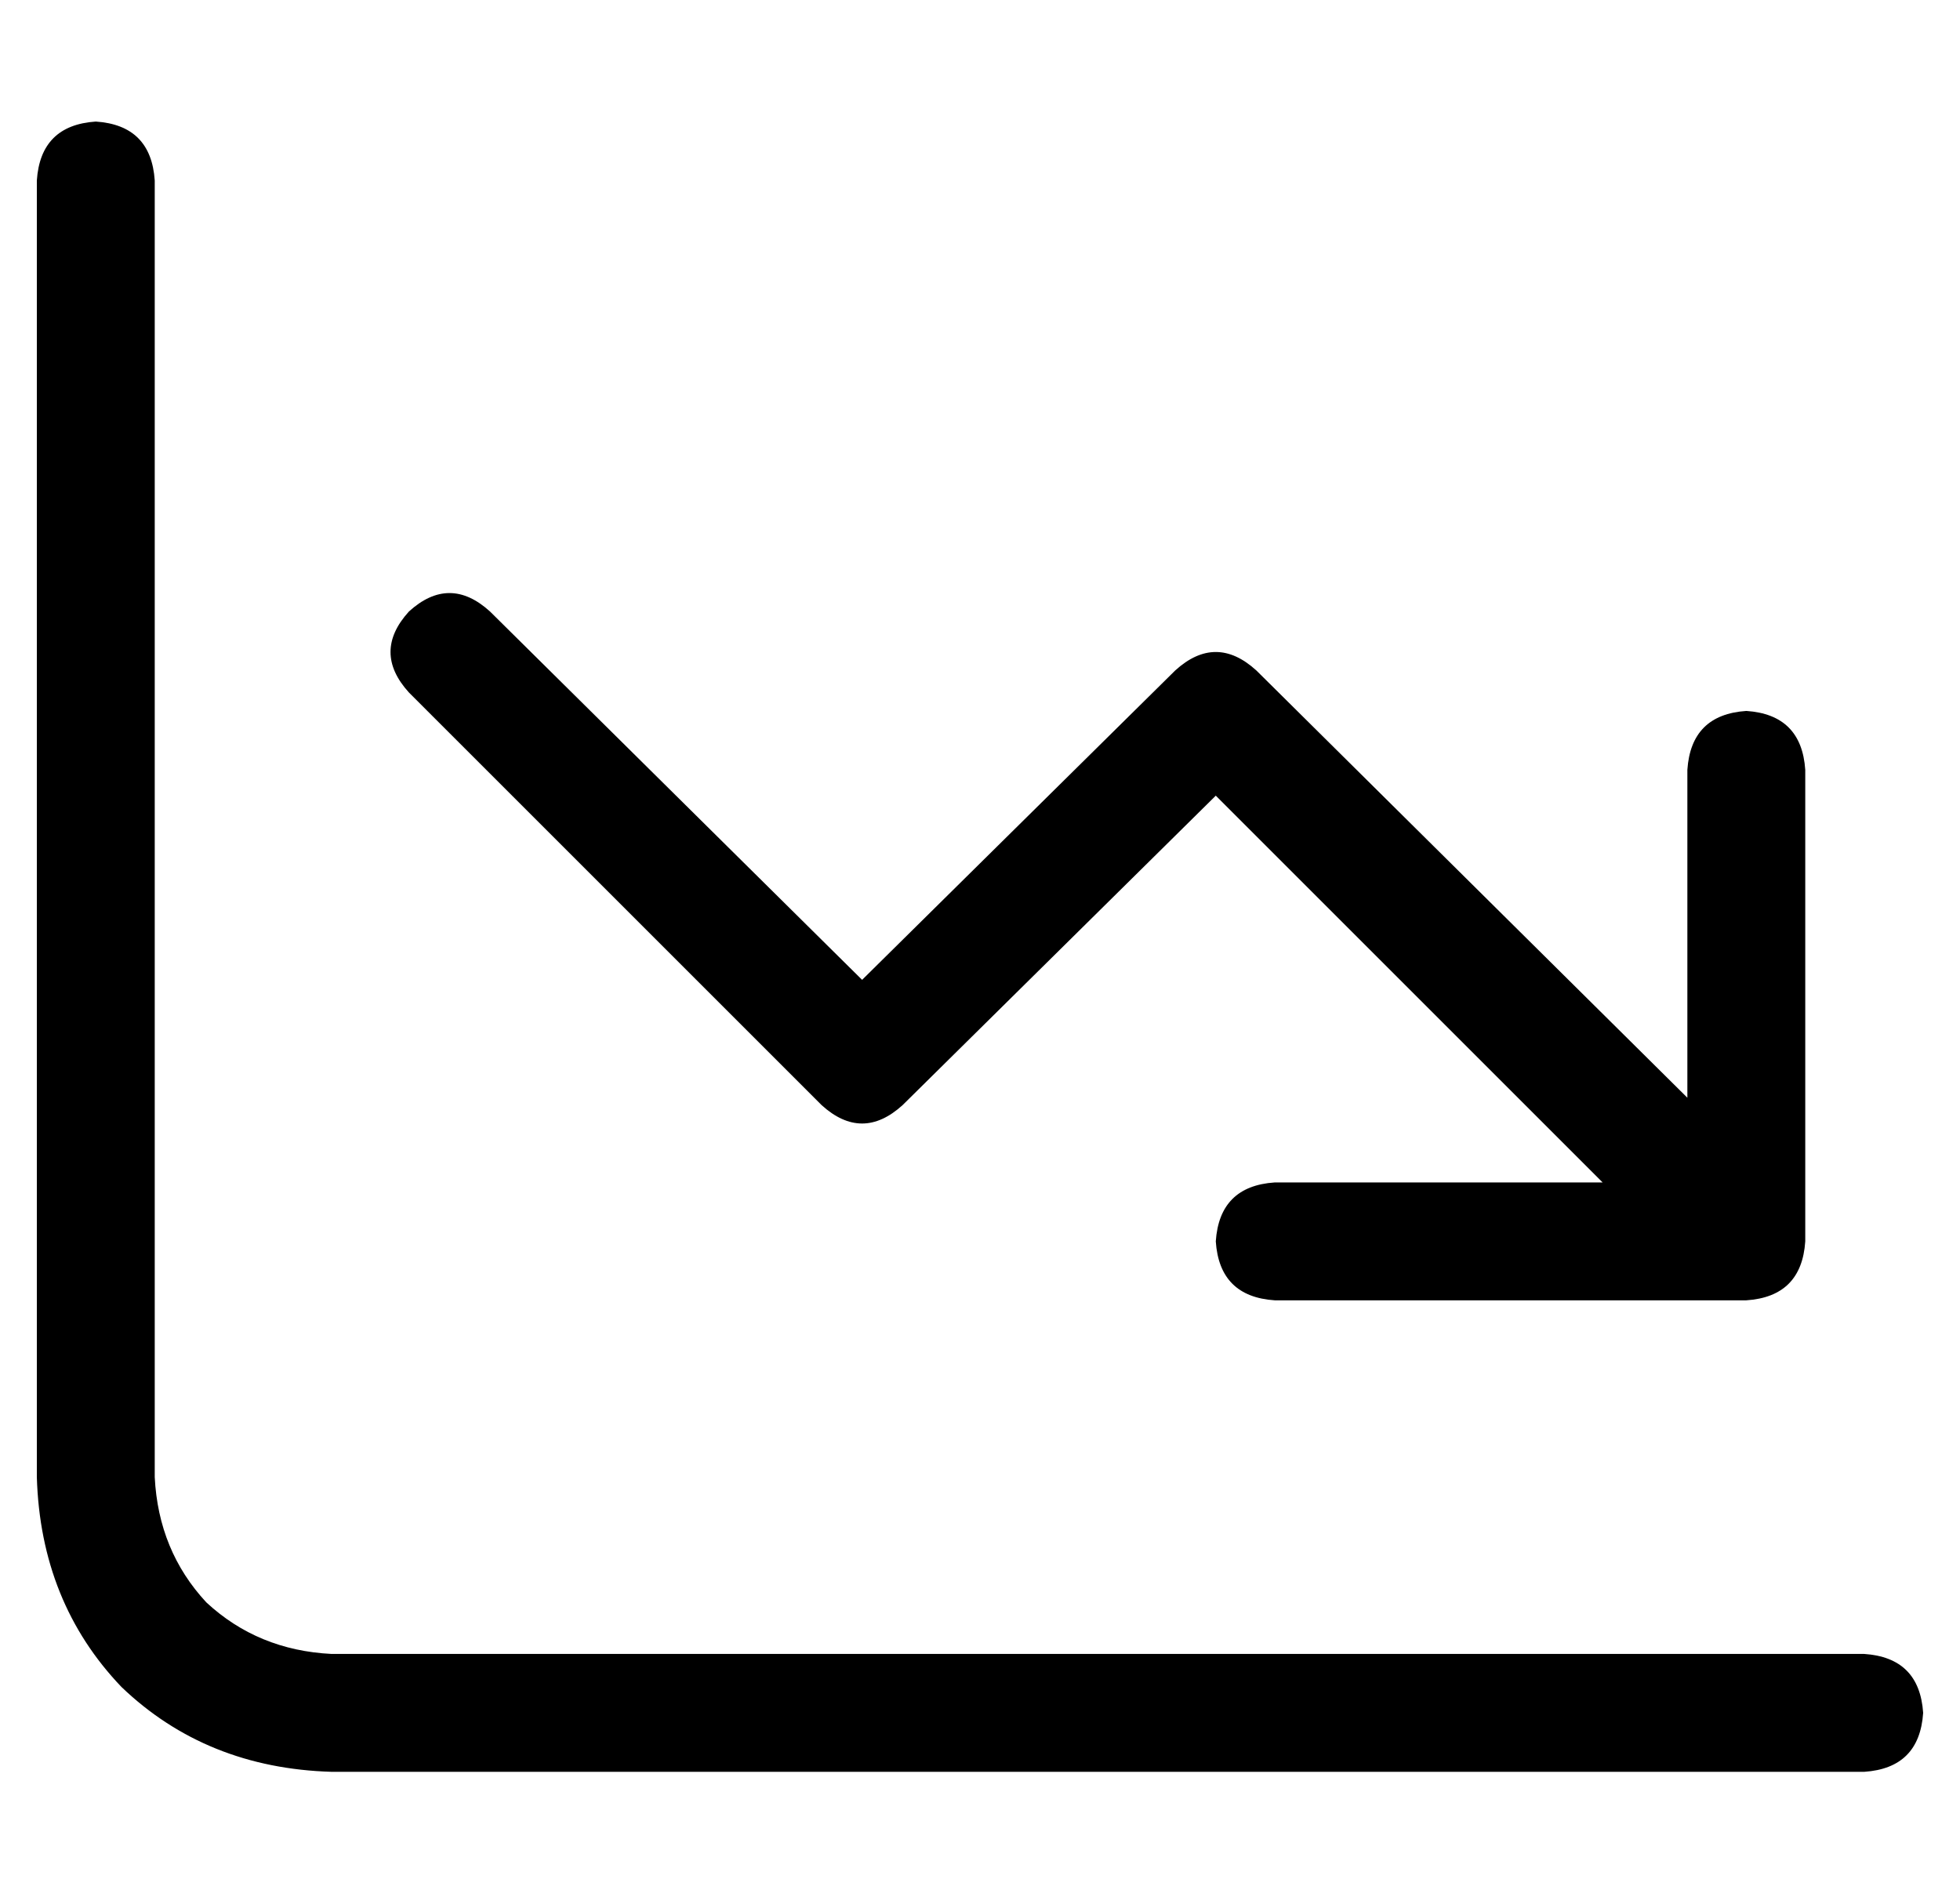 <?xml version="1.0" standalone="no"?>
<!DOCTYPE svg PUBLIC "-//W3C//DTD SVG 1.1//EN" "http://www.w3.org/Graphics/SVG/1.1/DTD/svg11.dtd" >
<svg xmlns="http://www.w3.org/2000/svg" xmlns:xlink="http://www.w3.org/1999/xlink" version="1.1" viewBox="-10 -40 532 512">
   <path fill="currentColor"
d="M32 9q-1 -15 -16 -16q-15 1 -16 16v352v0q1 34 23 57q23 22 57 23h416v0q15 -1 16 -16q-1 -15 -16 -16h-416v0q-20 -1 -34 -14q-13 -14 -14 -34v-352v0zM320 297q1 15 16 16h128v0q15 -1 16 -16v-128v0q-1 -15 -16 -16q-15 1 -16 16v89v0l-117 -116v0q-11 -10 -22 0
l-85 84v0l-101 -100v0q-11 -10 -22 0q-10 11 0 22l112 112v0q11 10 22 0l85 -84v0l105 105v0h-89v0q-15 1 -16 16v0z" />
</svg>
